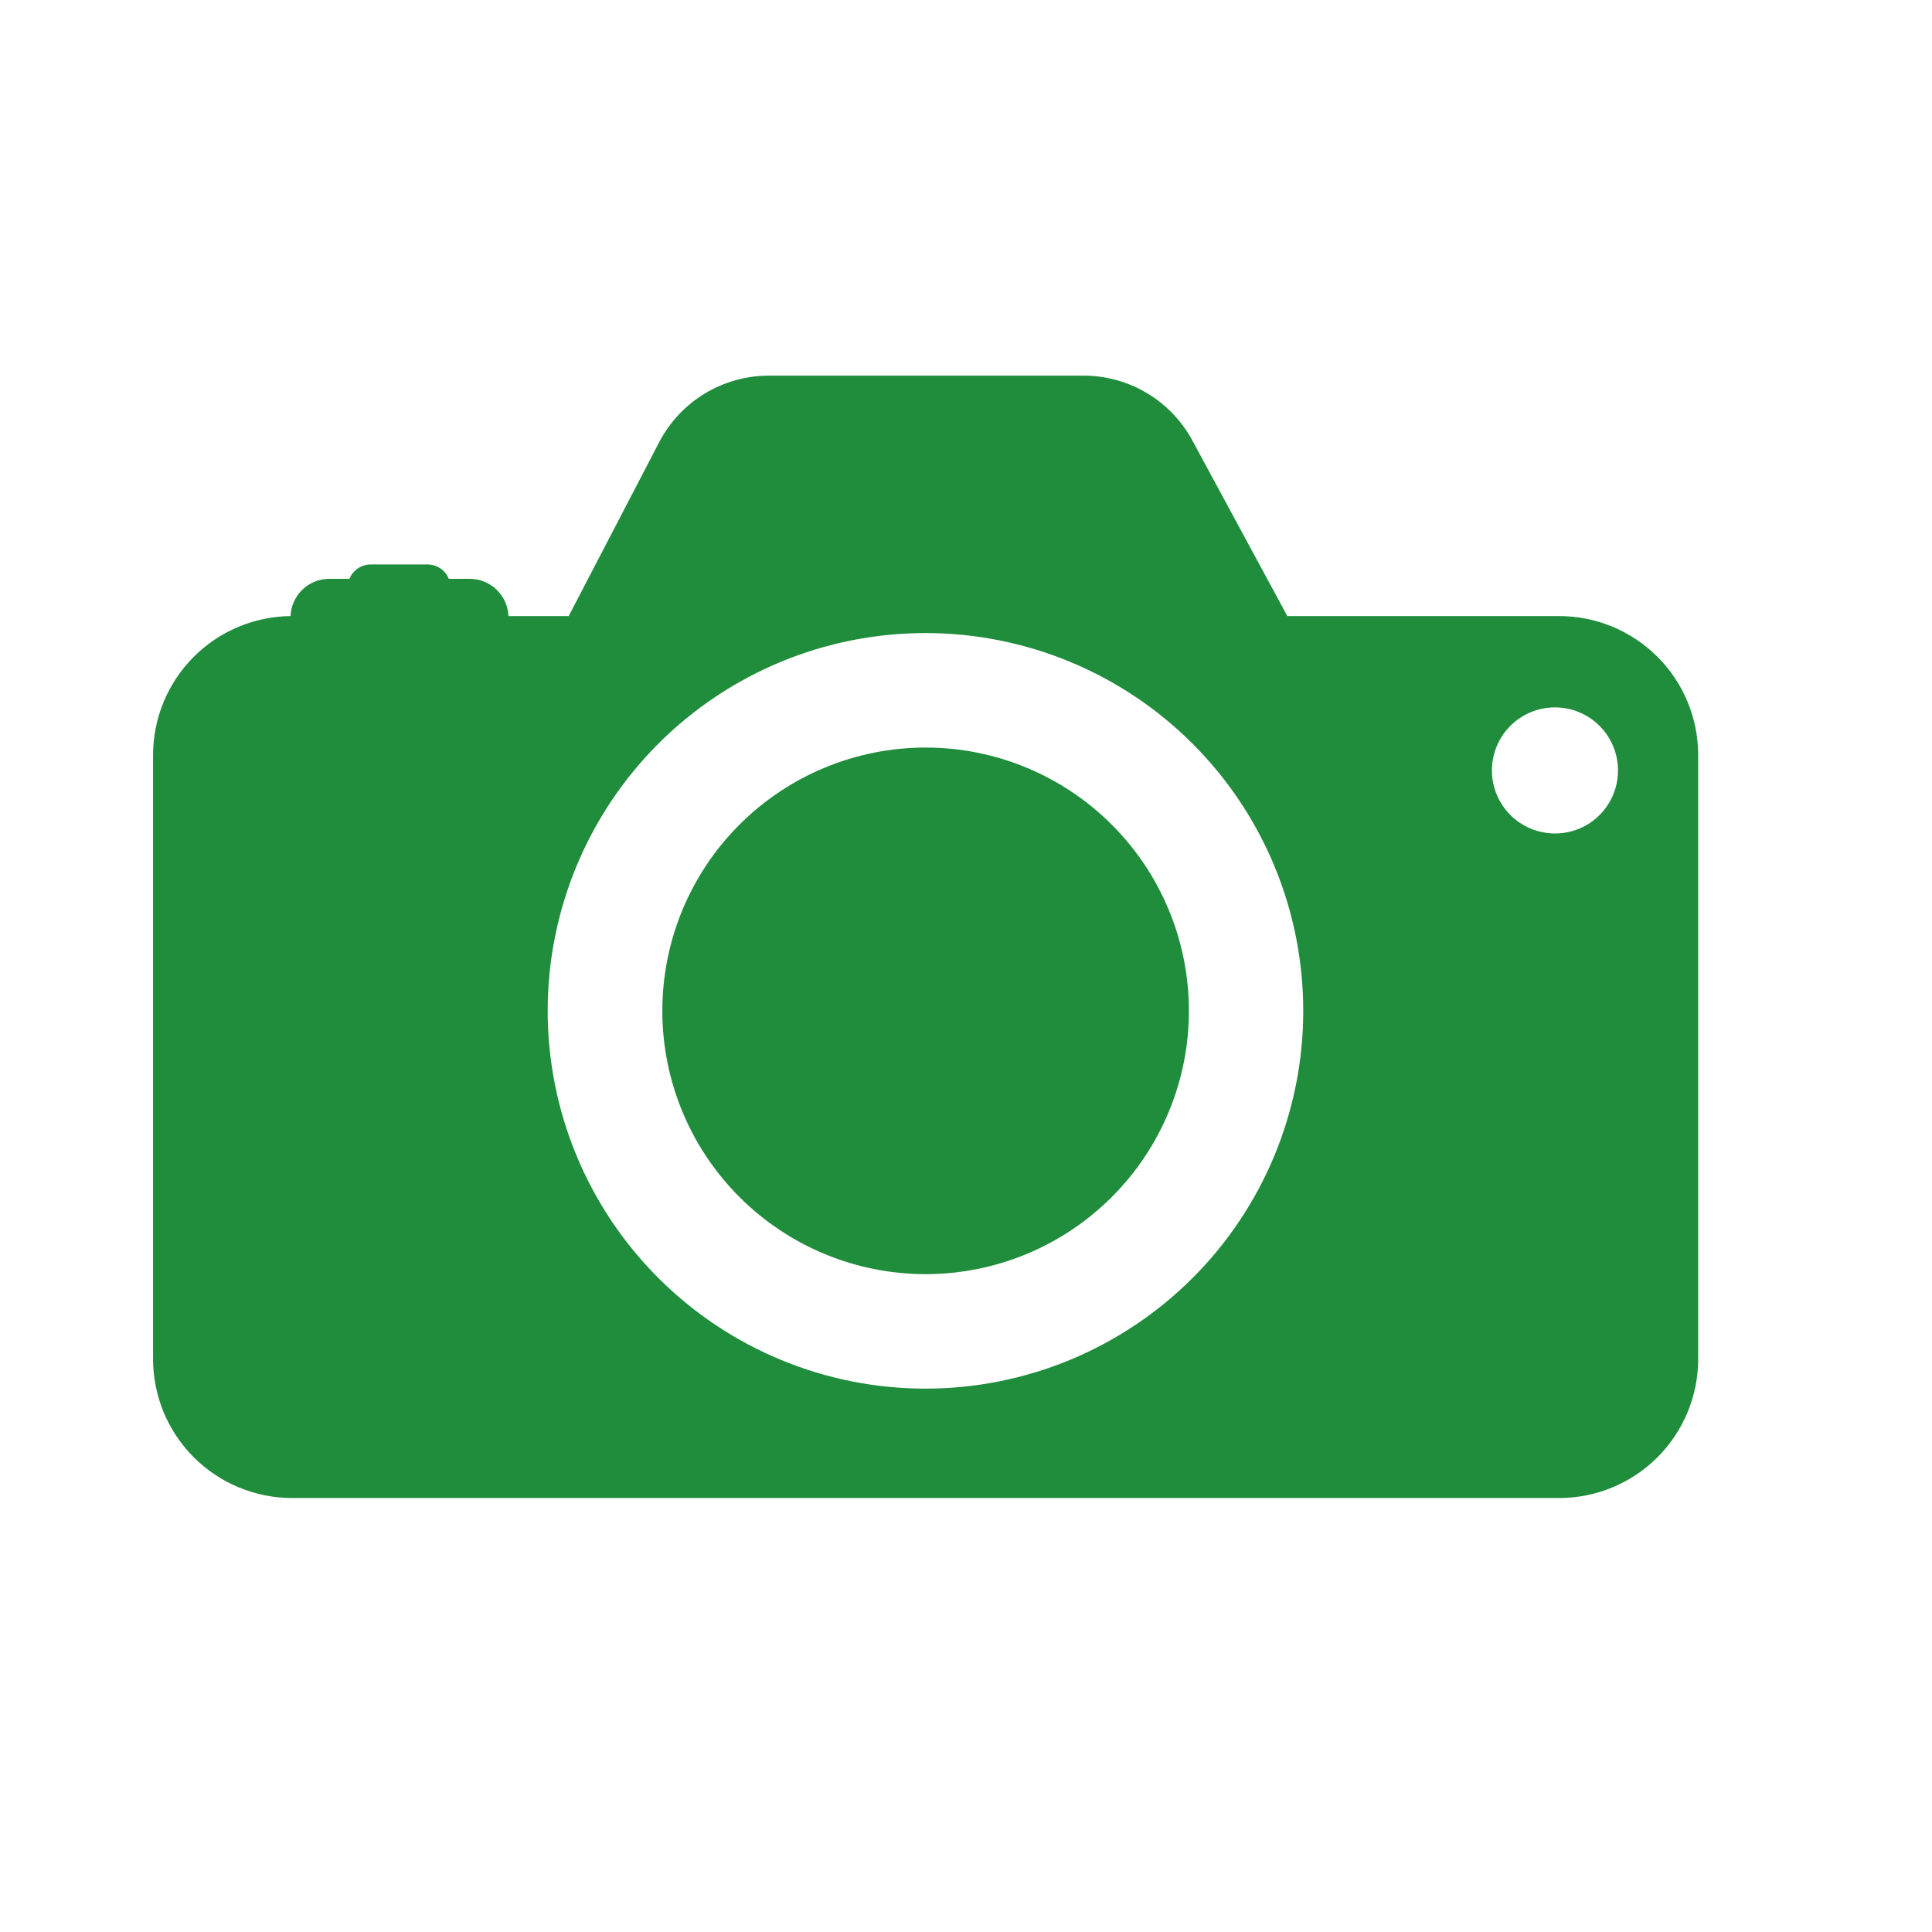 <svg xmlns="http://www.w3.org/2000/svg" xmlns:xlink="http://www.w3.org/1999/xlink" width="1080" zoomAndPan="magnify" viewBox="0 0 810 810" height="1080" preserveAspectRatio="xMidYMid meet" version="1.0"><defs><clipPath id="f783c28712"><path d="M 64.168 157 L 712 157 L 712 629 L 64.168 629 Z M 64.168 157 " clip-rule="nonzero"/></clipPath></defs><g clip-path="url(#f783c28712)"><path fill="#1f8d3c" d="M 653.668 258.289 L 539.719 258.289 L 499.879 184.633 C 498.777 182.598 497.543 180.645 496.18 178.777 C 494.816 176.906 493.332 175.137 491.734 173.465 C 490.133 171.793 488.426 170.238 486.617 168.793 C 484.809 167.352 482.91 166.035 480.926 164.848 C 478.941 163.656 476.883 162.605 474.758 161.695 C 472.629 160.781 470.453 160.016 468.223 159.391 C 465.996 158.77 463.734 158.301 461.441 157.984 C 459.148 157.664 456.848 157.5 454.531 157.488 L 322.25 157.488 C 319.898 157.492 317.555 157.656 315.223 157.98 C 312.891 158.305 310.594 158.781 308.328 159.418 C 306.062 160.055 303.848 160.844 301.688 161.781 C 299.531 162.719 297.445 163.797 295.434 165.02 C 293.422 166.242 291.5 167.594 289.676 169.078 C 287.848 170.562 286.129 172.16 284.52 173.879 C 282.91 175.598 281.426 177.414 280.062 179.336 C 278.699 181.254 277.477 183.258 276.387 185.344 L 238.426 258.289 L 213.16 258.289 C 213.121 257.246 212.98 256.223 212.742 255.207 C 212.504 254.195 212.172 253.215 211.742 252.266 C 211.316 251.316 210.801 250.414 210.203 249.562 C 209.602 248.715 208.926 247.926 208.176 247.207 C 207.426 246.484 206.613 245.844 205.738 245.277 C 204.863 244.715 203.945 244.238 202.977 243.848 C 202.012 243.461 201.02 243.168 199.996 242.969 C 198.973 242.773 197.941 242.676 196.902 242.676 L 188.156 242.676 C 187.801 241.785 187.32 240.965 186.715 240.215 C 186.109 239.469 185.41 238.824 184.613 238.289 C 183.816 237.75 182.957 237.344 182.039 237.062 C 181.117 236.785 180.18 236.648 179.219 236.652 L 155.441 236.652 C 154.484 236.652 153.543 236.793 152.625 237.074 C 151.707 237.355 150.852 237.762 150.055 238.301 C 149.258 238.836 148.555 239.477 147.953 240.223 C 147.348 240.969 146.863 241.785 146.504 242.676 L 138.016 242.676 C 136.977 242.676 135.949 242.773 134.926 242.973 C 133.906 243.168 132.914 243.461 131.949 243.852 C 130.988 244.238 130.07 244.715 129.195 245.281 C 128.324 245.848 127.516 246.488 126.766 247.211 C 126.02 247.934 125.348 248.719 124.75 249.57 C 124.152 250.422 123.641 251.32 123.219 252.27 C 122.793 253.219 122.465 254.199 122.23 255.211 C 121.996 256.223 121.859 257.25 121.82 258.289 C 119.926 258.309 118.035 258.422 116.152 258.629 C 114.266 258.832 112.395 259.129 110.539 259.52 C 108.684 259.906 106.852 260.383 105.043 260.949 C 103.234 261.516 101.453 262.172 99.711 262.91 C 97.965 263.648 96.258 264.473 94.594 265.379 C 92.93 266.285 91.312 267.273 89.742 268.336 C 88.172 269.402 86.66 270.539 85.199 271.75 C 83.742 272.965 82.348 274.242 81.016 275.59 C 79.68 276.938 78.418 278.348 77.223 279.82 C 76.023 281.293 74.902 282.82 73.859 284.398 C 72.812 285.98 71.844 287.609 70.957 289.285 C 70.066 290.957 69.262 292.672 68.543 294.426 C 67.82 296.18 67.188 297.965 66.641 299.781 C 66.094 301.598 65.637 303.434 65.27 305.293 C 64.902 307.156 64.629 309.027 64.445 310.914 C 64.258 312.801 64.168 314.695 64.168 316.59 L 64.168 569.75 C 64.168 571.66 64.262 573.566 64.449 575.465 C 64.637 577.363 64.914 579.25 65.289 581.125 C 65.66 582.996 66.125 584.848 66.68 586.676 C 67.23 588.5 67.875 590.297 68.605 592.062 C 69.336 593.824 70.152 595.551 71.051 597.234 C 71.953 598.918 72.934 600.555 73.992 602.141 C 75.055 603.73 76.191 605.262 77.402 606.738 C 78.613 608.211 79.895 609.625 81.242 610.977 C 82.594 612.328 84.008 613.605 85.484 614.816 C 86.961 616.031 88.492 617.164 90.078 618.227 C 91.668 619.289 93.301 620.27 94.984 621.168 C 96.672 622.066 98.395 622.883 100.16 623.613 C 101.922 624.344 103.719 624.988 105.547 625.543 C 107.371 626.098 109.223 626.559 111.094 626.934 C 112.969 627.305 114.855 627.586 116.754 627.773 C 118.656 627.957 120.559 628.051 122.469 628.051 L 653.668 628.051 C 655.574 628.051 657.48 627.957 659.379 627.773 C 661.281 627.586 663.168 627.305 665.039 626.934 C 666.914 626.559 668.762 626.098 670.59 625.543 C 672.418 624.988 674.215 624.344 675.977 623.613 C 677.742 622.883 679.465 622.066 681.148 621.168 C 682.832 620.27 684.469 619.289 686.059 618.227 C 687.645 617.164 689.176 616.031 690.652 614.816 C 692.129 613.605 693.543 612.328 694.891 610.977 C 696.242 609.625 697.523 608.211 698.734 606.738 C 699.945 605.262 701.082 603.73 702.141 602.141 C 703.203 600.555 704.184 598.918 705.086 597.234 C 705.984 595.551 706.801 593.824 707.531 592.062 C 708.262 590.297 708.902 588.5 709.457 586.676 C 710.012 584.848 710.477 582.996 710.848 581.125 C 711.219 579.25 711.5 577.363 711.688 575.465 C 711.875 573.566 711.969 571.66 711.969 569.75 L 711.969 316.266 C 711.957 314.363 711.855 312.465 711.656 310.574 C 711.461 308.68 711.172 306.801 710.793 304.938 C 710.414 303.074 709.941 301.23 709.383 299.414 C 708.82 297.594 708.172 295.809 707.438 294.055 C 706.703 292.301 705.883 290.586 704.98 288.91 C 704.078 287.234 703.094 285.609 702.031 284.031 C 700.969 282.453 699.832 280.93 698.621 279.461 C 697.406 277.996 696.129 276.59 694.777 275.25 C 693.43 273.906 692.02 272.637 690.543 271.434 C 689.07 270.227 687.543 269.102 685.957 268.047 C 684.371 266.992 682.742 266.02 681.062 265.125 C 679.383 264.23 677.66 263.422 675.902 262.695 C 674.145 261.969 672.355 261.332 670.531 260.781 C 668.711 260.23 666.867 259.77 665 259.398 C 663.133 259.031 661.254 258.754 659.359 258.566 C 657.469 258.379 655.57 258.289 653.668 258.289 Z M 388.066 582.188 C 385.477 582.188 382.883 582.125 380.297 582 C 377.707 581.875 375.121 581.684 372.543 581.43 C 369.961 581.18 367.391 580.863 364.824 580.484 C 362.262 580.102 359.707 579.66 357.164 579.156 C 354.621 578.652 352.094 578.086 349.578 577.457 C 347.062 576.828 344.566 576.137 342.082 575.387 C 339.602 574.633 337.141 573.82 334.699 572.949 C 332.258 572.078 329.84 571.145 327.445 570.152 C 325.051 569.164 322.68 568.113 320.336 567.008 C 317.992 565.898 315.68 564.734 313.391 563.512 C 311.105 562.293 308.848 561.016 306.625 559.684 C 304.402 558.352 302.211 556.965 300.055 555.527 C 297.898 554.086 295.781 552.594 293.695 551.051 C 291.613 549.508 289.57 547.914 287.566 546.27 C 285.562 544.625 283.598 542.934 281.676 541.195 C 279.754 539.453 277.879 537.668 276.043 535.836 C 274.211 534.004 272.422 532.125 270.684 530.207 C 268.941 528.285 267.246 526.324 265.602 524.32 C 263.957 522.316 262.359 520.273 260.816 518.195 C 259.27 516.113 257.777 513.992 256.336 511.84 C 254.895 509.684 253.508 507.496 252.176 505.27 C 250.844 503.047 249.562 500.793 248.34 498.508 C 247.117 496.223 245.953 493.906 244.844 491.566 C 243.734 489.223 242.684 486.852 241.691 484.457 C 240.699 482.062 239.766 479.645 238.891 477.203 C 238.016 474.766 237.203 472.305 236.449 469.824 C 235.695 467.344 235.004 464.844 234.375 462.332 C 233.742 459.816 233.176 457.289 232.668 454.746 C 232.16 452.203 231.719 449.648 231.336 447.086 C 230.957 444.523 230.637 441.949 230.383 439.371 C 230.129 436.789 229.938 434.207 229.809 431.617 C 229.68 429.027 229.617 426.438 229.617 423.844 C 229.613 421.25 229.68 418.66 229.805 416.07 C 229.93 413.48 230.121 410.898 230.375 408.316 C 230.629 405.738 230.945 403.164 231.324 400.602 C 231.703 398.035 232.145 395.484 232.652 392.941 C 233.156 390.398 233.723 387.871 234.352 385.355 C 234.98 382.84 235.672 380.34 236.426 377.859 C 237.176 375.379 237.988 372.918 238.863 370.477 C 239.734 368.035 240.668 365.617 241.656 363.223 C 242.648 360.828 243.699 358.457 244.809 356.113 C 245.914 353.77 247.078 351.457 248.301 349.168 C 249.523 346.883 250.801 344.629 252.133 342.402 C 253.465 340.18 254.852 337.992 256.289 335.836 C 257.73 333.68 259.223 331.559 260.766 329.477 C 262.309 327.395 263.902 325.352 265.547 323.348 C 267.191 321.344 268.883 319.379 270.625 317.457 C 272.363 315.539 274.152 313.66 275.984 311.828 C 277.816 309.992 279.691 308.207 281.613 306.465 C 283.535 304.723 285.496 303.031 287.5 301.387 C 289.504 299.742 291.547 298.145 293.629 296.602 C 295.711 295.055 297.828 293.562 299.984 292.121 C 302.137 290.684 304.328 289.297 306.551 287.961 C 308.773 286.629 311.027 285.352 313.316 284.129 C 315.602 282.906 317.914 281.742 320.258 280.633 C 322.602 279.523 324.973 278.473 327.367 277.48 C 329.762 276.488 332.18 275.555 334.621 274.68 C 337.059 273.809 339.52 272.992 342 272.242 C 344.48 271.488 346.98 270.797 349.492 270.168 C 352.008 269.535 354.535 268.969 357.078 268.461 C 359.621 267.957 362.176 267.512 364.738 267.133 C 367.305 266.75 369.875 266.434 372.457 266.18 C 375.035 265.926 377.621 265.734 380.211 265.605 C 382.797 265.477 385.391 265.414 387.98 265.414 C 390.574 265.414 393.164 265.477 395.754 265.602 C 398.344 265.73 400.926 265.922 403.508 266.176 C 406.086 266.43 408.66 266.746 411.223 267.125 C 413.789 267.504 416.34 267.949 418.883 268.453 C 421.426 268.957 423.957 269.527 426.469 270.156 C 428.984 270.785 431.484 271.477 433.965 272.227 C 436.445 272.98 438.906 273.793 441.348 274.668 C 443.789 275.539 446.207 276.473 448.602 277.465 C 450.996 278.457 453.363 279.504 455.707 280.613 C 458.051 281.723 460.367 282.887 462.652 284.109 C 464.941 285.332 467.195 286.609 469.418 287.941 C 471.641 289.273 473.832 290.66 475.988 292.098 C 478.145 293.539 480.262 295.031 482.344 296.574 C 484.426 298.121 486.469 299.715 488.473 301.359 C 490.477 303.004 492.441 304.695 494.359 306.438 C 496.281 308.176 498.16 309.965 499.992 311.797 C 501.824 313.629 503.613 315.508 505.355 317.426 C 507.094 319.348 508.789 321.309 510.434 323.312 C 512.078 325.316 513.672 327.359 515.215 329.441 C 516.762 331.523 518.254 333.645 519.691 335.797 C 521.133 337.953 522.52 340.145 523.852 342.367 C 525.184 344.59 526.465 346.844 527.684 349.133 C 528.906 351.418 530.074 353.734 531.18 356.074 C 532.289 358.418 533.34 360.789 534.332 363.184 C 535.324 365.578 536.258 367.996 537.129 370.438 C 538.004 372.879 538.816 375.34 539.57 377.82 C 540.32 380.301 541.012 382.797 541.645 385.312 C 542.273 387.828 542.84 390.355 543.348 392.898 C 543.852 395.441 544.297 397.996 544.676 400.559 C 545.055 403.121 545.375 405.695 545.629 408.273 C 545.883 410.855 546.074 413.438 546.199 416.027 C 546.328 418.617 546.391 421.207 546.391 423.801 C 546.391 426.391 546.328 428.98 546.199 431.57 C 546.074 434.16 545.883 436.742 545.629 439.32 C 545.375 441.898 545.059 444.473 544.676 447.035 C 544.297 449.598 543.855 452.152 543.348 454.691 C 542.844 457.234 542.277 459.762 541.645 462.277 C 541.016 464.789 540.324 467.285 539.574 469.766 C 538.82 472.246 538.008 474.707 537.137 477.145 C 536.266 479.586 535.332 482.004 534.34 484.398 C 533.348 486.793 532.301 489.16 531.191 491.504 C 530.082 493.848 528.918 496.16 527.699 498.445 C 526.477 500.73 525.199 502.984 523.867 505.207 C 522.535 507.434 521.148 509.621 519.711 511.777 C 518.27 513.93 516.781 516.051 515.238 518.129 C 513.691 520.211 512.102 522.254 510.457 524.258 C 508.812 526.262 507.121 528.223 505.379 530.145 C 503.641 532.066 501.855 533.941 500.023 535.773 C 498.191 537.605 496.316 539.395 494.395 541.137 C 492.477 542.875 490.516 544.566 488.512 546.211 C 486.508 547.855 484.465 549.453 482.387 550.996 C 480.305 552.539 478.188 554.031 476.031 555.473 C 473.879 556.914 471.688 558.301 469.469 559.633 C 467.246 560.965 464.992 562.242 462.707 563.465 C 460.422 564.688 458.105 565.852 455.766 566.961 C 453.422 568.07 451.055 569.121 448.66 570.113 C 446.266 571.105 443.848 572.039 441.41 572.914 C 438.969 573.785 436.512 574.598 434.031 575.352 C 431.551 576.105 429.055 576.797 426.543 577.43 C 424.027 578.059 421.5 578.629 418.957 579.133 C 416.418 579.641 413.863 580.082 411.301 580.465 C 408.738 580.848 406.168 581.164 403.59 581.418 C 401.008 581.676 398.426 581.867 395.836 581.996 C 393.25 582.121 390.66 582.188 388.066 582.188 Z M 651.98 349.434 C 651.117 349.434 650.25 349.395 649.387 349.312 C 648.527 349.23 647.668 349.105 646.82 348.938 C 645.969 348.77 645.129 348.562 644.301 348.312 C 643.469 348.062 642.652 347.773 641.852 347.441 C 641.051 347.113 640.27 346.742 639.504 346.336 C 638.738 345.93 637.996 345.484 637.273 345.008 C 636.551 344.527 635.855 344.012 635.184 343.465 C 634.516 342.914 633.871 342.336 633.258 341.723 C 632.645 341.109 632.062 340.469 631.512 339.801 C 630.961 339.133 630.445 338.438 629.961 337.719 C 629.48 337 629.035 336.258 628.625 335.492 C 628.215 334.73 627.844 333.949 627.512 333.148 C 627.18 332.348 626.887 331.531 626.633 330.703 C 626.383 329.875 626.168 329.035 626 328.188 C 625.828 327.336 625.703 326.48 625.617 325.617 C 625.531 324.754 625.488 323.891 625.488 323.023 C 625.484 322.156 625.527 321.293 625.613 320.43 C 625.695 319.57 625.824 318.711 625.992 317.863 C 626.16 317.012 626.371 316.172 626.621 315.344 C 626.871 314.516 627.164 313.699 627.496 312.898 C 627.824 312.098 628.195 311.316 628.605 310.551 C 629.012 309.785 629.457 309.043 629.938 308.324 C 630.418 307.602 630.934 306.906 631.484 306.238 C 632.035 305.566 632.617 304.926 633.227 304.312 C 633.84 303.703 634.48 303.121 635.152 302.57 C 635.82 302.02 636.516 301.504 637.238 301.023 C 637.957 300.543 638.699 300.098 639.465 299.691 C 640.23 299.281 641.012 298.91 641.812 298.582 C 642.613 298.25 643.43 297.957 644.258 297.707 C 645.086 297.457 645.926 297.246 646.777 297.078 C 647.625 296.91 648.484 296.781 649.344 296.699 C 650.207 296.613 651.07 296.57 651.938 296.574 C 652.805 296.574 653.668 296.617 654.531 296.703 C 655.395 296.789 656.25 296.914 657.102 297.086 C 657.949 297.254 658.789 297.469 659.617 297.719 C 660.445 297.973 661.262 298.266 662.062 298.598 C 662.863 298.93 663.645 299.301 664.406 299.711 C 665.172 300.121 665.914 300.566 666.633 301.047 C 667.352 301.531 668.047 302.047 668.715 302.598 C 669.383 303.148 670.023 303.73 670.637 304.344 C 671.25 304.957 671.828 305.602 672.379 306.27 C 672.926 306.941 673.441 307.637 673.922 308.359 C 674.398 309.082 674.844 309.824 675.25 310.59 C 675.656 311.355 676.027 312.137 676.355 312.938 C 676.688 313.738 676.977 314.555 677.227 315.387 C 677.477 316.215 677.684 317.055 677.852 317.906 C 678.02 318.754 678.145 319.613 678.227 320.473 C 678.309 321.336 678.348 322.203 678.348 323.066 C 678.348 323.93 678.305 324.793 678.219 325.652 C 678.137 326.512 678.008 327.363 677.84 328.211 C 677.672 329.059 677.461 329.895 677.211 330.723 C 676.961 331.547 676.672 332.359 676.34 333.156 C 676.012 333.957 675.641 334.734 675.234 335.496 C 674.828 336.258 674.383 336.996 673.902 337.715 C 673.426 338.434 672.91 339.125 672.363 339.793 C 671.816 340.461 671.234 341.102 670.625 341.711 C 670.016 342.32 669.375 342.902 668.707 343.449 C 668.039 343.996 667.348 344.512 666.629 344.988 C 665.91 345.469 665.172 345.914 664.41 346.32 C 663.648 346.727 662.871 347.098 662.07 347.426 C 661.273 347.758 660.461 348.047 659.637 348.297 C 658.809 348.547 657.973 348.758 657.125 348.926 C 656.277 349.094 655.426 349.223 654.566 349.305 C 653.707 349.391 652.844 349.434 651.98 349.434 Z M 651.98 349.434 " fill-opacity="1" fill-rule="nonzero"/></g><path fill="#1f8d3c" d="M 498.453 423.801 C 498.453 425.605 498.41 427.414 498.32 429.219 C 498.23 431.02 498.098 432.824 497.922 434.621 C 497.746 436.418 497.523 438.211 497.258 439.996 C 496.992 441.785 496.684 443.562 496.332 445.336 C 495.98 447.109 495.582 448.871 495.145 450.621 C 494.707 452.375 494.223 454.113 493.699 455.844 C 493.176 457.574 492.609 459.289 492 460.988 C 491.391 462.688 490.742 464.375 490.051 466.043 C 489.359 467.711 488.629 469.363 487.855 470.996 C 487.082 472.629 486.27 474.242 485.418 475.836 C 484.566 477.43 483.676 479 482.75 480.551 C 481.82 482.098 480.852 483.625 479.852 485.129 C 478.848 486.629 477.805 488.105 476.73 489.559 C 475.652 491.008 474.543 492.434 473.398 493.828 C 472.25 495.227 471.07 496.594 469.859 497.93 C 468.645 499.27 467.398 500.578 466.121 501.855 C 464.844 503.133 463.535 504.379 462.199 505.59 C 460.859 506.805 459.492 507.984 458.094 509.129 C 456.699 510.277 455.273 511.387 453.824 512.465 C 452.375 513.539 450.898 514.578 449.395 515.582 C 447.891 516.586 446.367 517.551 444.816 518.48 C 443.27 519.41 441.695 520.301 440.102 521.152 C 438.512 522.004 436.898 522.816 435.262 523.586 C 433.629 524.359 431.98 525.094 430.309 525.785 C 428.641 526.477 426.957 527.125 425.254 527.734 C 423.555 528.344 421.84 528.91 420.109 529.434 C 418.383 529.957 416.641 530.438 414.891 530.879 C 413.137 531.316 411.375 531.711 409.602 532.066 C 407.832 532.418 406.051 532.727 404.266 532.992 C 402.477 533.258 400.684 533.477 398.887 533.656 C 397.09 533.832 395.289 533.965 393.484 534.055 C 391.68 534.141 389.875 534.188 388.066 534.188 C 386.262 534.188 384.457 534.141 382.652 534.055 C 380.848 533.965 379.047 533.832 377.25 533.656 C 375.449 533.477 373.656 533.258 371.871 532.992 C 370.086 532.727 368.305 532.418 366.531 532.066 C 364.762 531.711 363 531.316 361.246 530.879 C 359.492 530.438 357.754 529.957 356.023 529.434 C 354.297 528.91 352.582 528.344 350.879 527.734 C 349.18 527.125 347.496 526.477 345.824 525.785 C 344.156 525.094 342.504 524.359 340.871 523.586 C 339.238 522.816 337.625 522.004 336.031 521.152 C 334.438 520.301 332.867 519.41 331.32 518.48 C 329.77 517.551 328.242 516.586 326.742 515.582 C 325.238 514.578 323.762 513.539 322.312 512.465 C 320.859 511.387 319.438 510.277 318.039 509.129 C 316.645 507.984 315.277 506.805 313.938 505.59 C 312.598 504.379 311.293 503.133 310.016 501.855 C 308.734 500.578 307.492 499.27 306.277 497.93 C 305.066 496.594 303.887 495.227 302.738 493.828 C 301.594 492.434 300.48 491.008 299.406 489.559 C 298.328 488.105 297.289 486.629 296.285 485.129 C 295.281 483.625 294.316 482.098 293.387 480.551 C 292.457 479 291.566 477.43 290.715 475.836 C 289.863 474.242 289.055 472.629 288.281 470.996 C 287.508 469.363 286.777 467.711 286.086 466.043 C 285.395 464.375 284.742 462.688 284.137 460.988 C 283.527 459.289 282.961 457.574 282.438 455.844 C 281.91 454.113 281.43 452.375 280.992 450.621 C 280.551 448.871 280.156 447.109 279.805 445.336 C 279.453 443.562 279.141 441.785 278.879 439.996 C 278.613 438.211 278.391 436.418 278.215 434.621 C 278.039 432.824 277.902 431.02 277.816 429.219 C 277.727 427.414 277.684 425.605 277.684 423.801 C 277.684 421.996 277.727 420.188 277.816 418.383 C 277.902 416.578 278.039 414.777 278.215 412.98 C 278.391 411.184 278.613 409.391 278.879 407.605 C 279.141 405.816 279.453 404.039 279.805 402.266 C 280.156 400.492 280.551 398.73 280.992 396.98 C 281.43 395.227 281.91 393.484 282.438 391.758 C 282.961 390.027 283.527 388.312 284.137 386.613 C 284.742 384.91 285.395 383.227 286.086 381.559 C 286.777 379.891 287.508 378.238 288.281 376.605 C 289.055 374.973 289.863 373.359 290.715 371.766 C 291.57 370.172 292.457 368.602 293.387 367.051 C 294.316 365.5 295.281 363.977 296.285 362.473 C 297.289 360.973 298.328 359.496 299.406 358.043 C 300.48 356.594 301.594 355.168 302.738 353.773 C 303.887 352.375 305.066 351.008 306.277 349.672 C 307.492 348.332 308.734 347.023 310.016 345.746 C 311.293 344.469 312.598 343.223 313.938 342.012 C 315.277 340.797 316.645 339.617 318.039 338.473 C 319.438 337.324 320.859 336.215 322.312 335.137 C 323.762 334.062 325.238 333.023 326.742 332.02 C 328.242 331.016 329.77 330.051 331.32 329.121 C 332.867 328.191 334.438 327.301 336.031 326.449 C 337.625 325.598 339.238 324.785 340.871 324.012 C 342.504 323.242 344.156 322.508 345.824 321.816 C 347.496 321.125 349.18 320.477 350.879 319.867 C 352.582 319.258 354.297 318.691 356.023 318.168 C 357.754 317.645 359.492 317.164 361.246 316.723 C 363 316.285 364.762 315.891 366.531 315.535 C 368.305 315.184 370.086 314.875 371.871 314.609 C 373.656 314.344 375.449 314.125 377.25 313.945 C 379.047 313.77 380.848 313.637 382.652 313.547 C 384.457 313.461 386.262 313.414 388.066 313.414 C 389.875 313.414 391.68 313.461 393.484 313.547 C 395.289 313.637 397.09 313.77 398.887 313.945 C 400.684 314.125 402.477 314.344 404.266 314.609 C 406.051 314.875 407.832 315.184 409.602 315.535 C 411.375 315.891 413.137 316.285 414.891 316.723 C 416.641 317.164 418.383 317.645 420.109 318.168 C 421.84 318.691 423.555 319.258 425.254 319.867 C 426.957 320.477 428.641 321.125 430.309 321.816 C 431.98 322.508 433.629 323.242 435.262 324.012 C 436.898 324.785 438.512 325.598 440.102 326.449 C 441.695 327.301 443.27 328.191 444.816 329.121 C 446.367 330.051 447.891 331.016 449.395 332.02 C 450.898 333.023 452.375 334.062 453.824 335.137 C 455.273 336.215 456.699 337.324 458.094 338.473 C 459.492 339.617 460.859 340.797 462.199 342.012 C 463.535 343.223 464.844 344.469 466.121 345.746 C 467.398 347.023 468.645 348.332 469.859 349.672 C 471.07 351.008 472.25 352.375 473.398 353.773 C 474.543 355.168 475.652 356.594 476.73 358.043 C 477.805 359.496 478.848 360.973 479.852 362.473 C 480.852 363.977 481.82 365.5 482.75 367.051 C 483.676 368.602 484.566 370.172 485.418 371.766 C 486.27 373.359 487.082 374.973 487.855 376.605 C 488.629 378.238 489.359 379.891 490.051 381.559 C 490.742 383.227 491.391 384.91 492 386.613 C 492.609 388.312 493.176 390.027 493.699 391.758 C 494.223 393.484 494.707 395.227 495.145 396.98 C 495.582 398.73 495.98 400.492 496.332 402.266 C 496.684 404.039 496.992 405.816 497.258 407.605 C 497.523 409.391 497.746 411.184 497.922 412.98 C 498.098 414.777 498.23 416.578 498.32 418.383 C 498.41 420.188 498.453 421.996 498.453 423.801 Z M 498.453 423.801 " fill-opacity="1" fill-rule="nonzero"/></svg>